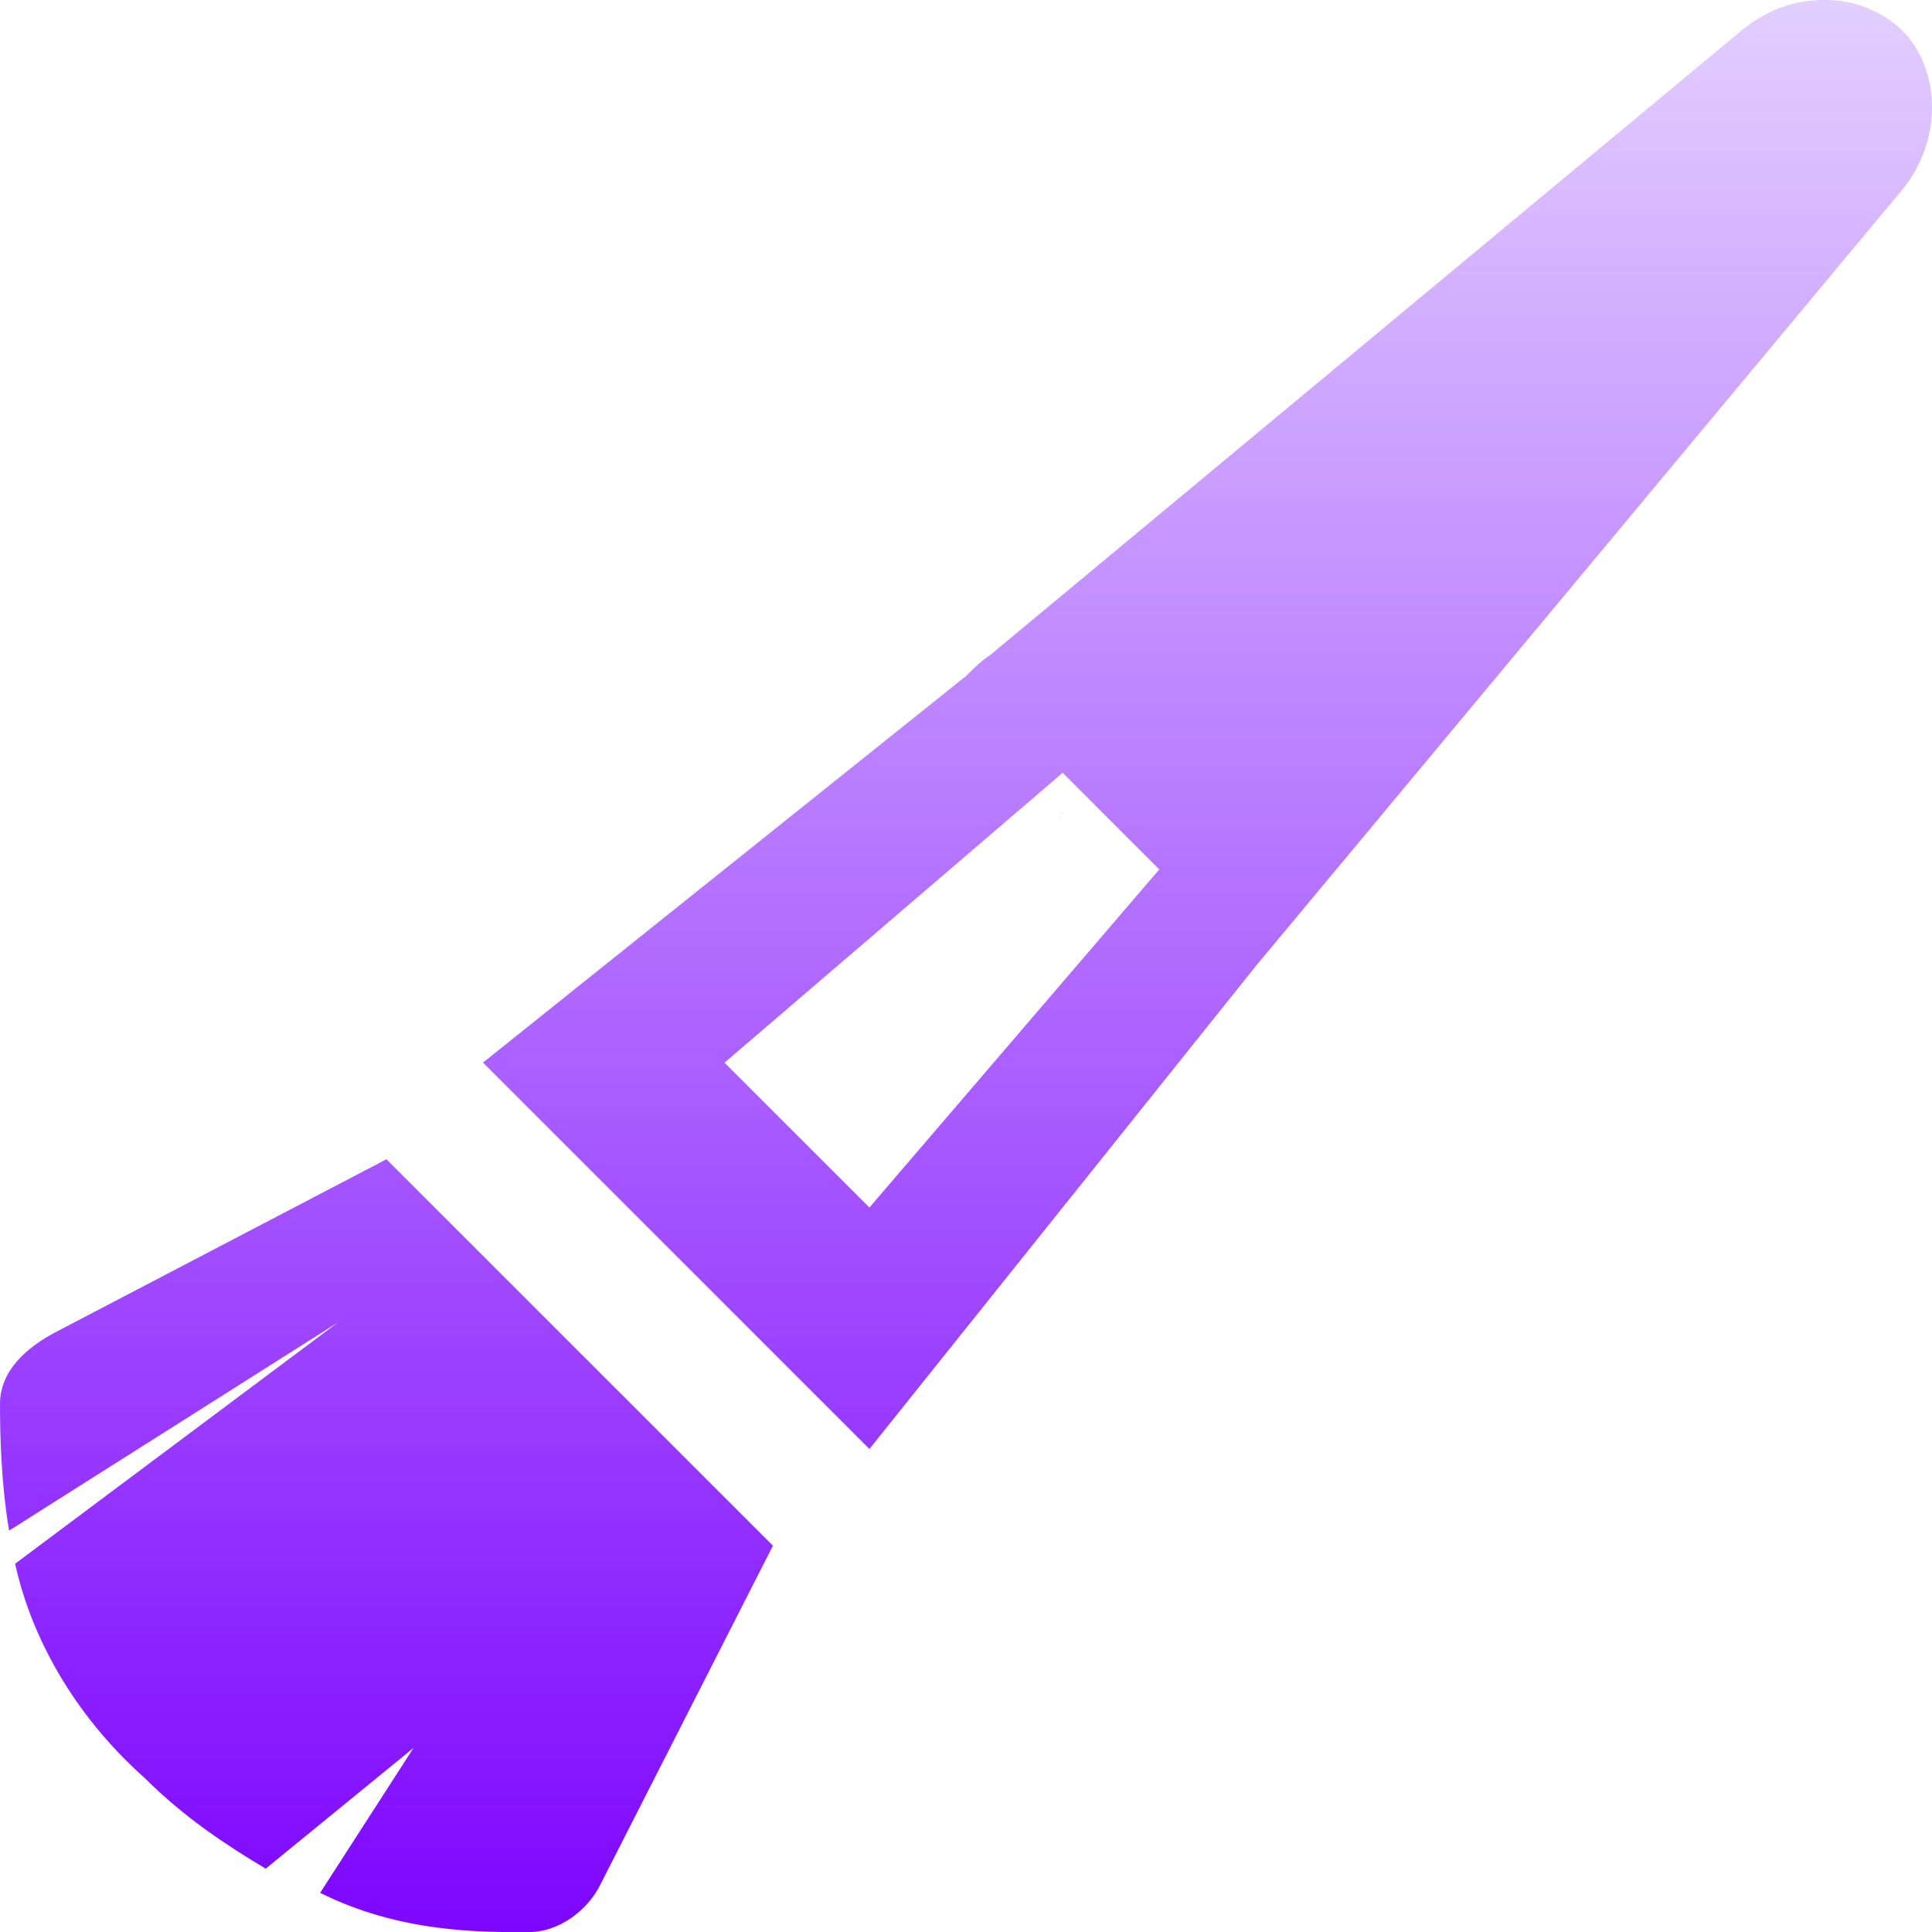 <svg xmlns="http://www.w3.org/2000/svg" xmlns:xlink="http://www.w3.org/1999/xlink" width="64px" height="64px" viewBox="0 0 64 64" version="1.1">
<defs>
<linearGradient id="linear0" gradientUnits="userSpaceOnUse" x1="0" y1="0" x2="0" y2="1" gradientTransform="matrix(64,0,0,64.005,0,0)">
<stop offset="0" style="stop-color:#e3cfff;stop-opacity:1;"/>
<stop offset="1" style="stop-color:#7d05ff;stop-opacity:1;"/>
</linearGradient>
</defs>
<g id="surface1">
<path style=" stroke:none;fill-rule:nonzero;fill:url(#linear0);" d="M 60.406 0 C 59.441 0 58.504 0.332 57.703 1 L 32.801 21.699 C 32.5 21.895 32.277 22.121 32 22.395 L 16 35.199 L 28.801 48 L 41.605 31.996 L 63.004 6.297 C 64.332 4.707 64.332 2.324 63.004 0.996 C 62.301 0.34 61.371 -0.02 60.406 0 Z M 35.203 25.598 L 38.402 28.801 L 28.801 40 L 24 35.203 Z M 35.203 26.902 L 35.105 27.098 C 35.152 27.062 35.152 26.949 35.203 26.902 Z M 12.801 38.402 L 1.902 44.098 C 0.84 44.641 0 45.438 0 46.5 C 0 47.562 0.035 49.113 0.301 50.703 L 11.203 43.801 L 0.5 51.801 C 1.027 54.191 2.41 56.777 4.801 58.906 C 6.125 60.223 7.473 61.105 8.801 61.902 L 13.699 57.902 L 10.605 62.703 C 13.266 64.027 15.902 64.004 17.5 64.004 C 18.562 64.004 19.5 63.238 19.902 62.402 L 25.605 51.203 Z M 12.801 38.402 "/>
</g>
</svg>
